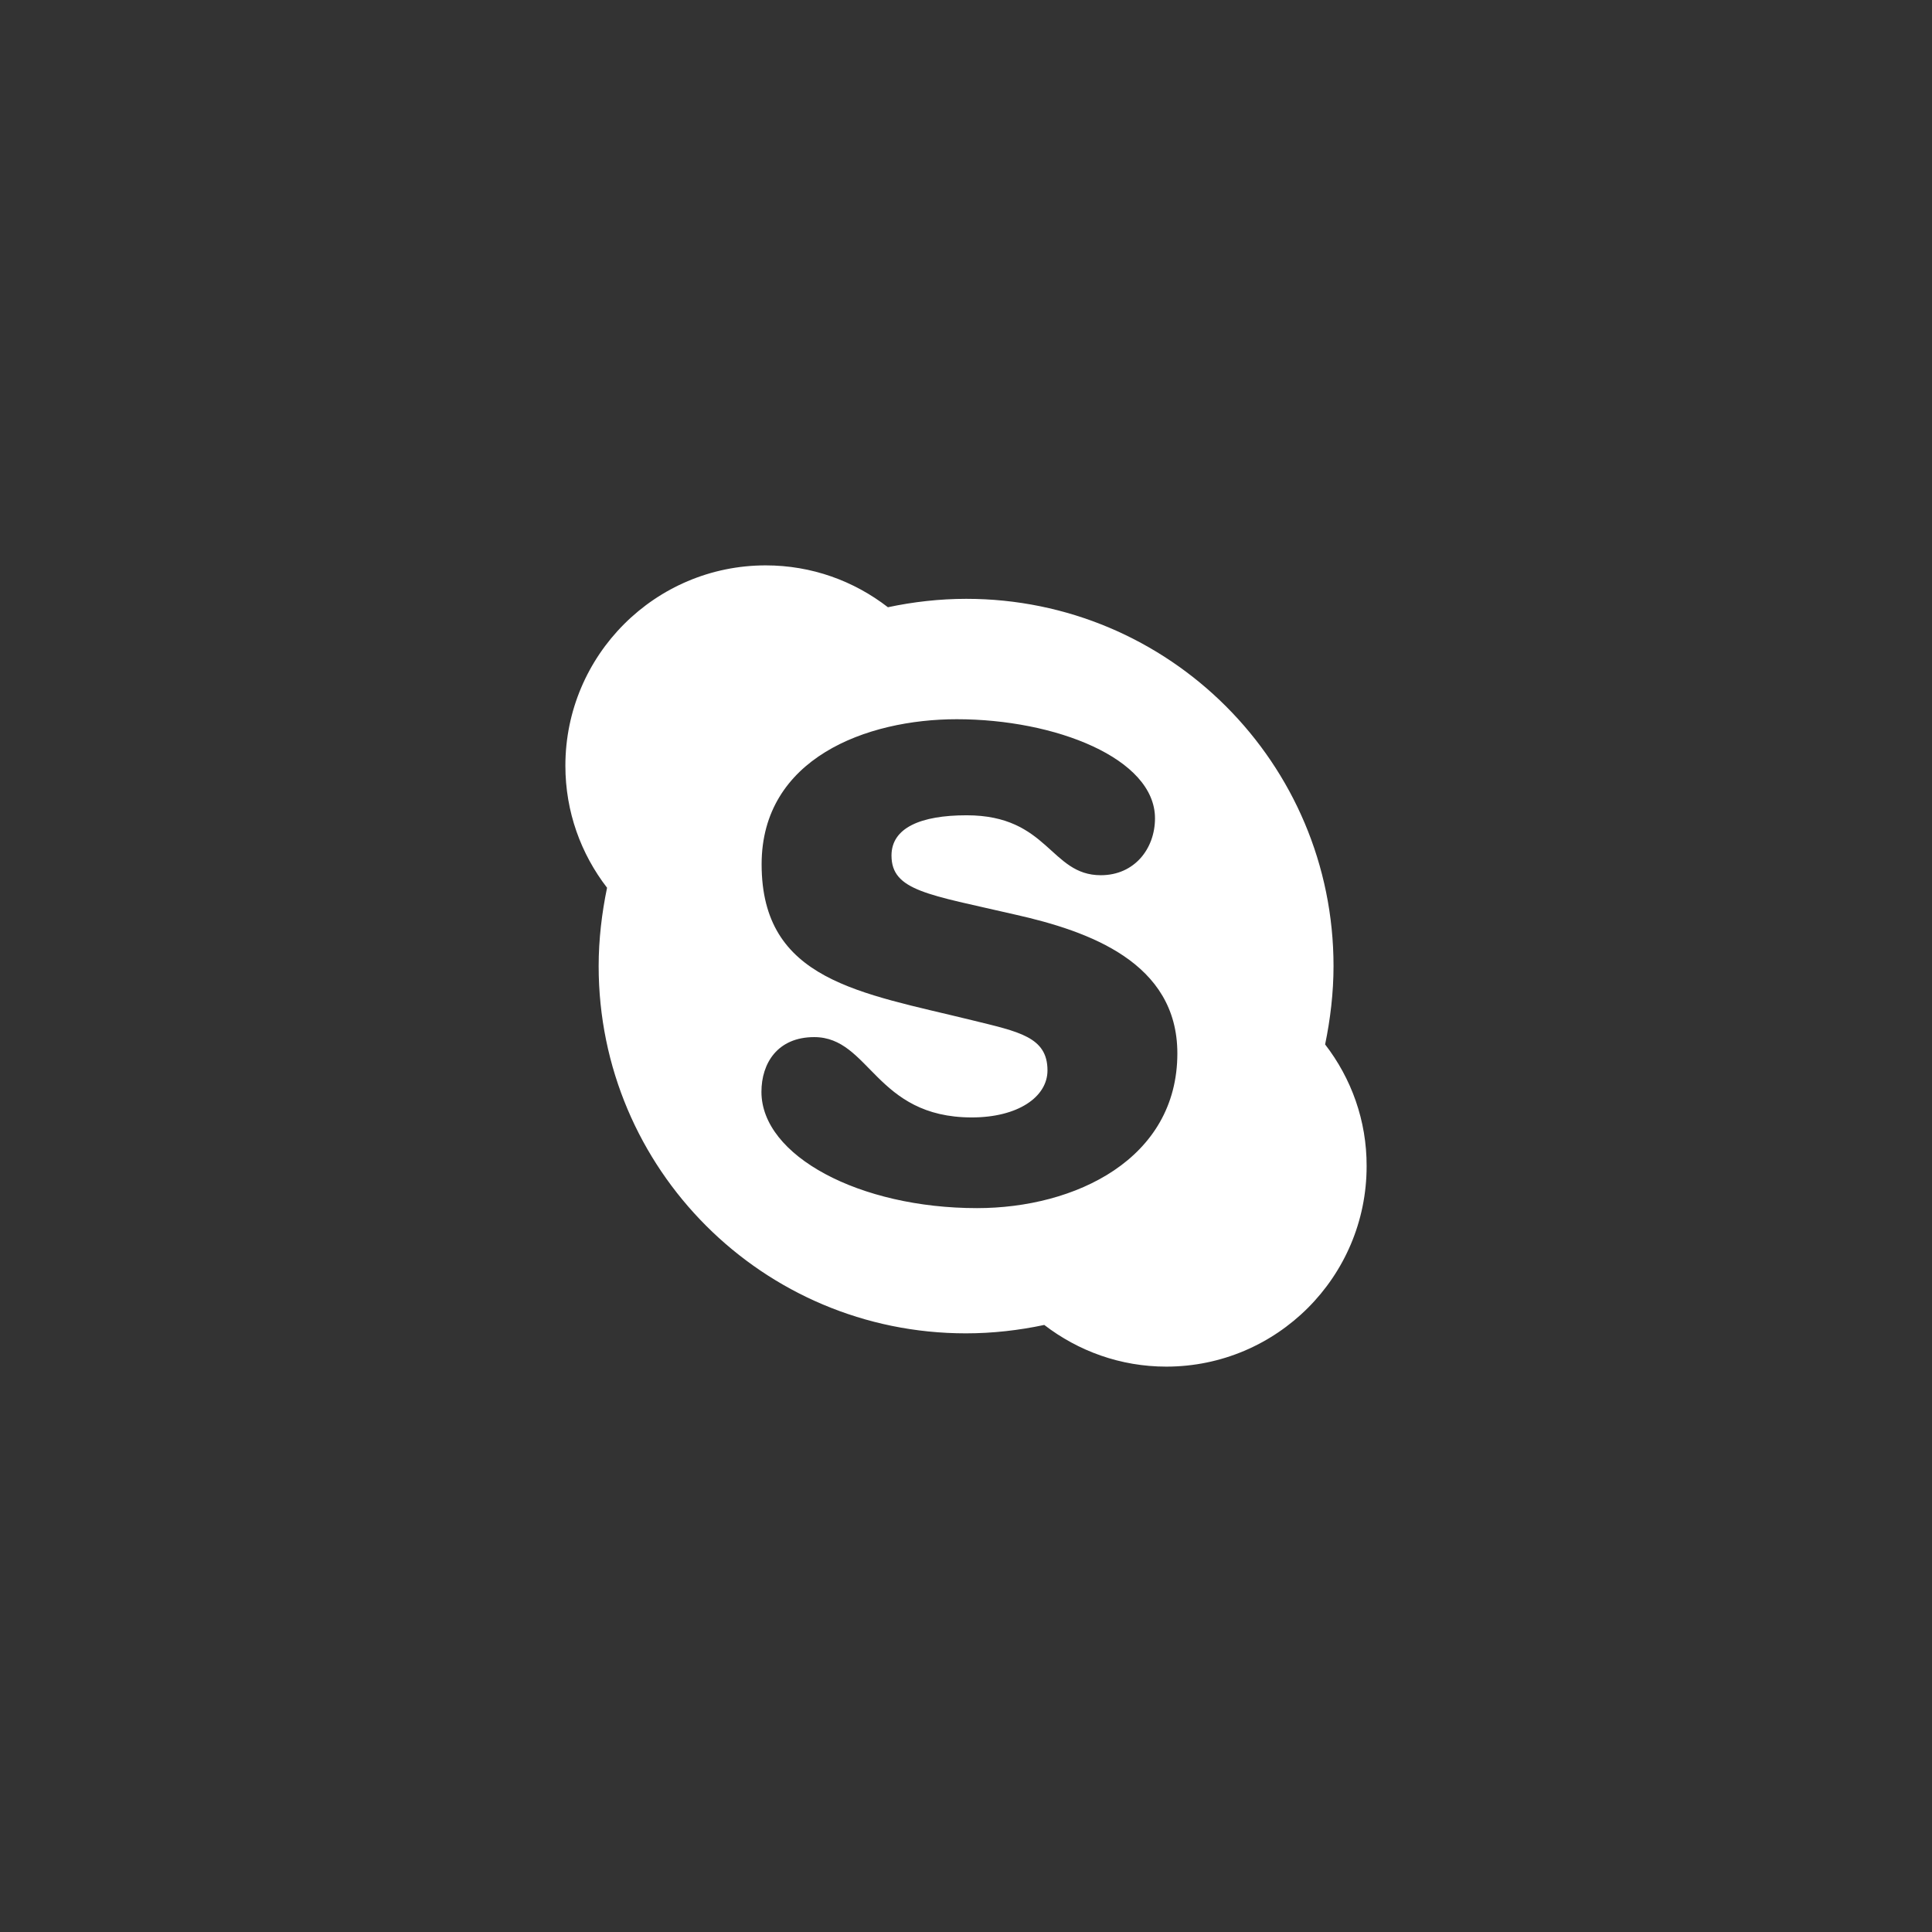 <?xml version="1.0" encoding="UTF-8" standalone="no" ?>
<!DOCTYPE svg PUBLIC "-//W3C//DTD SVG 1.1//EN" "http://www.w3.org/Graphics/SVG/1.1/DTD/svg11.dtd">
<svg xmlns="http://www.w3.org/2000/svg" xmlns:xlink="http://www.w3.org/1999/xlink" version="1.1" width="1080" height="1080" viewBox="0 0 1080 1080" xml:space="preserve">
<rect x="0" y="0" width="1080" height="1080" fill="#333333" stroke="none"/>
<desc>Created with Fabric.js 5.2.4</desc>
<defs>
</defs>
<rect x="0" y="0" width="100%" height="100%" fill="transparent"></rect>
<g transform="matrix(1 0 0 1 540 540)" id="2b963192-8a6d-4198-ac49-fba0fdc374a7"  >
<rect style="stroke: none; stroke-width: 1; stroke-dasharray: none; stroke-linecap: butt; stroke-dashoffset: 0; stroke-linejoin: miter; stroke-miterlimit: 4; fill: rgb(255,255,255); fill-rule: nonzero; opacity: 1; visibility: hidden;" vector-effect="non-scaling-stroke"  x="-540" y="-540" rx="0" ry="0" width="1080" height="1080" />
</g>
<g transform="matrix(1 0 0 1 540 540)" id="dd082d76-8860-4a60-bdeb-87e7da4d8a8d"  >
</g>
<g transform="matrix(1 0 0 1 540 540)" id="359deae9-988f-42b0-a4e5-d28a166522f1"  >
<path style="stroke: rgb(0,0,0); stroke-width: 0; stroke-dasharray: none; stroke-linecap: butt; stroke-dashoffset: 0; stroke-linejoin: miter; stroke-miterlimit: 4; fill: rgb(255,255,255); fill-rule: nonzero; opacity: 1;" vector-effect="non-scaling-stroke"  transform=" translate(-223.95, -255.95)" d="M 424.7 299.8 C 427.6 285.8 429.4 270.9 429.4 256 C 429.4 142.5 337.5 50.7 224.1 50.7 C 209.2 50.7 194.4 52.4 180.3 55.4 C 161.3 40.7 137.7 32 112 32 C 50.2 32 0 82.2 0 144 C 0 169.7 8.7 193.3 23.3 212.2 C 20.4 226.2 18.6 241.1 18.6 256 C 18.6 369.5 110.5 461.3 223.9 461.3 C 238.8 461.3 253.6 459.6 267.7 456.6 C 286.7 471.2 310.3 479.9 335.9 479.9 C 397.7 479.9 447.9 429.7 447.9 367.9 C 448 342.3 439.3 318.7 424.7 299.8 z M 230.1 391.3 C 164.5 391.3 109.6 362.1 109.6 326.3 C 109.6 310.3 118.6 295.7 139.1 295.7 C 170.3 295.7 173.2 340.6 227.2 340.6 C 252.9 340.6 269.5 329.2 269.5 314.3 C 269.5 295.6 253.5 292.7 227.5 286.3 C 165 270.9 109.7 264.3 109.7 199.1 C 109.7 139.9 168.3 118 218.8 118 C 273.9 118 329.6 139.9 329.6 173.4 C 329.6 190.3 318.2 205.2 299.3 205.2 C 271 205.2 270.1 171.7 224.3 171.7 C 198.6 171.7 182.3 178.7 182.3 194.2 C 182.3 214 203.1 216 251.4 227.2 C 292.8 236.5 342.1 254 342.1 304.8 C 342.1 363.9 285 391.3 230.1 391.3 z" stroke-linecap="round" />
</g>
</svg>